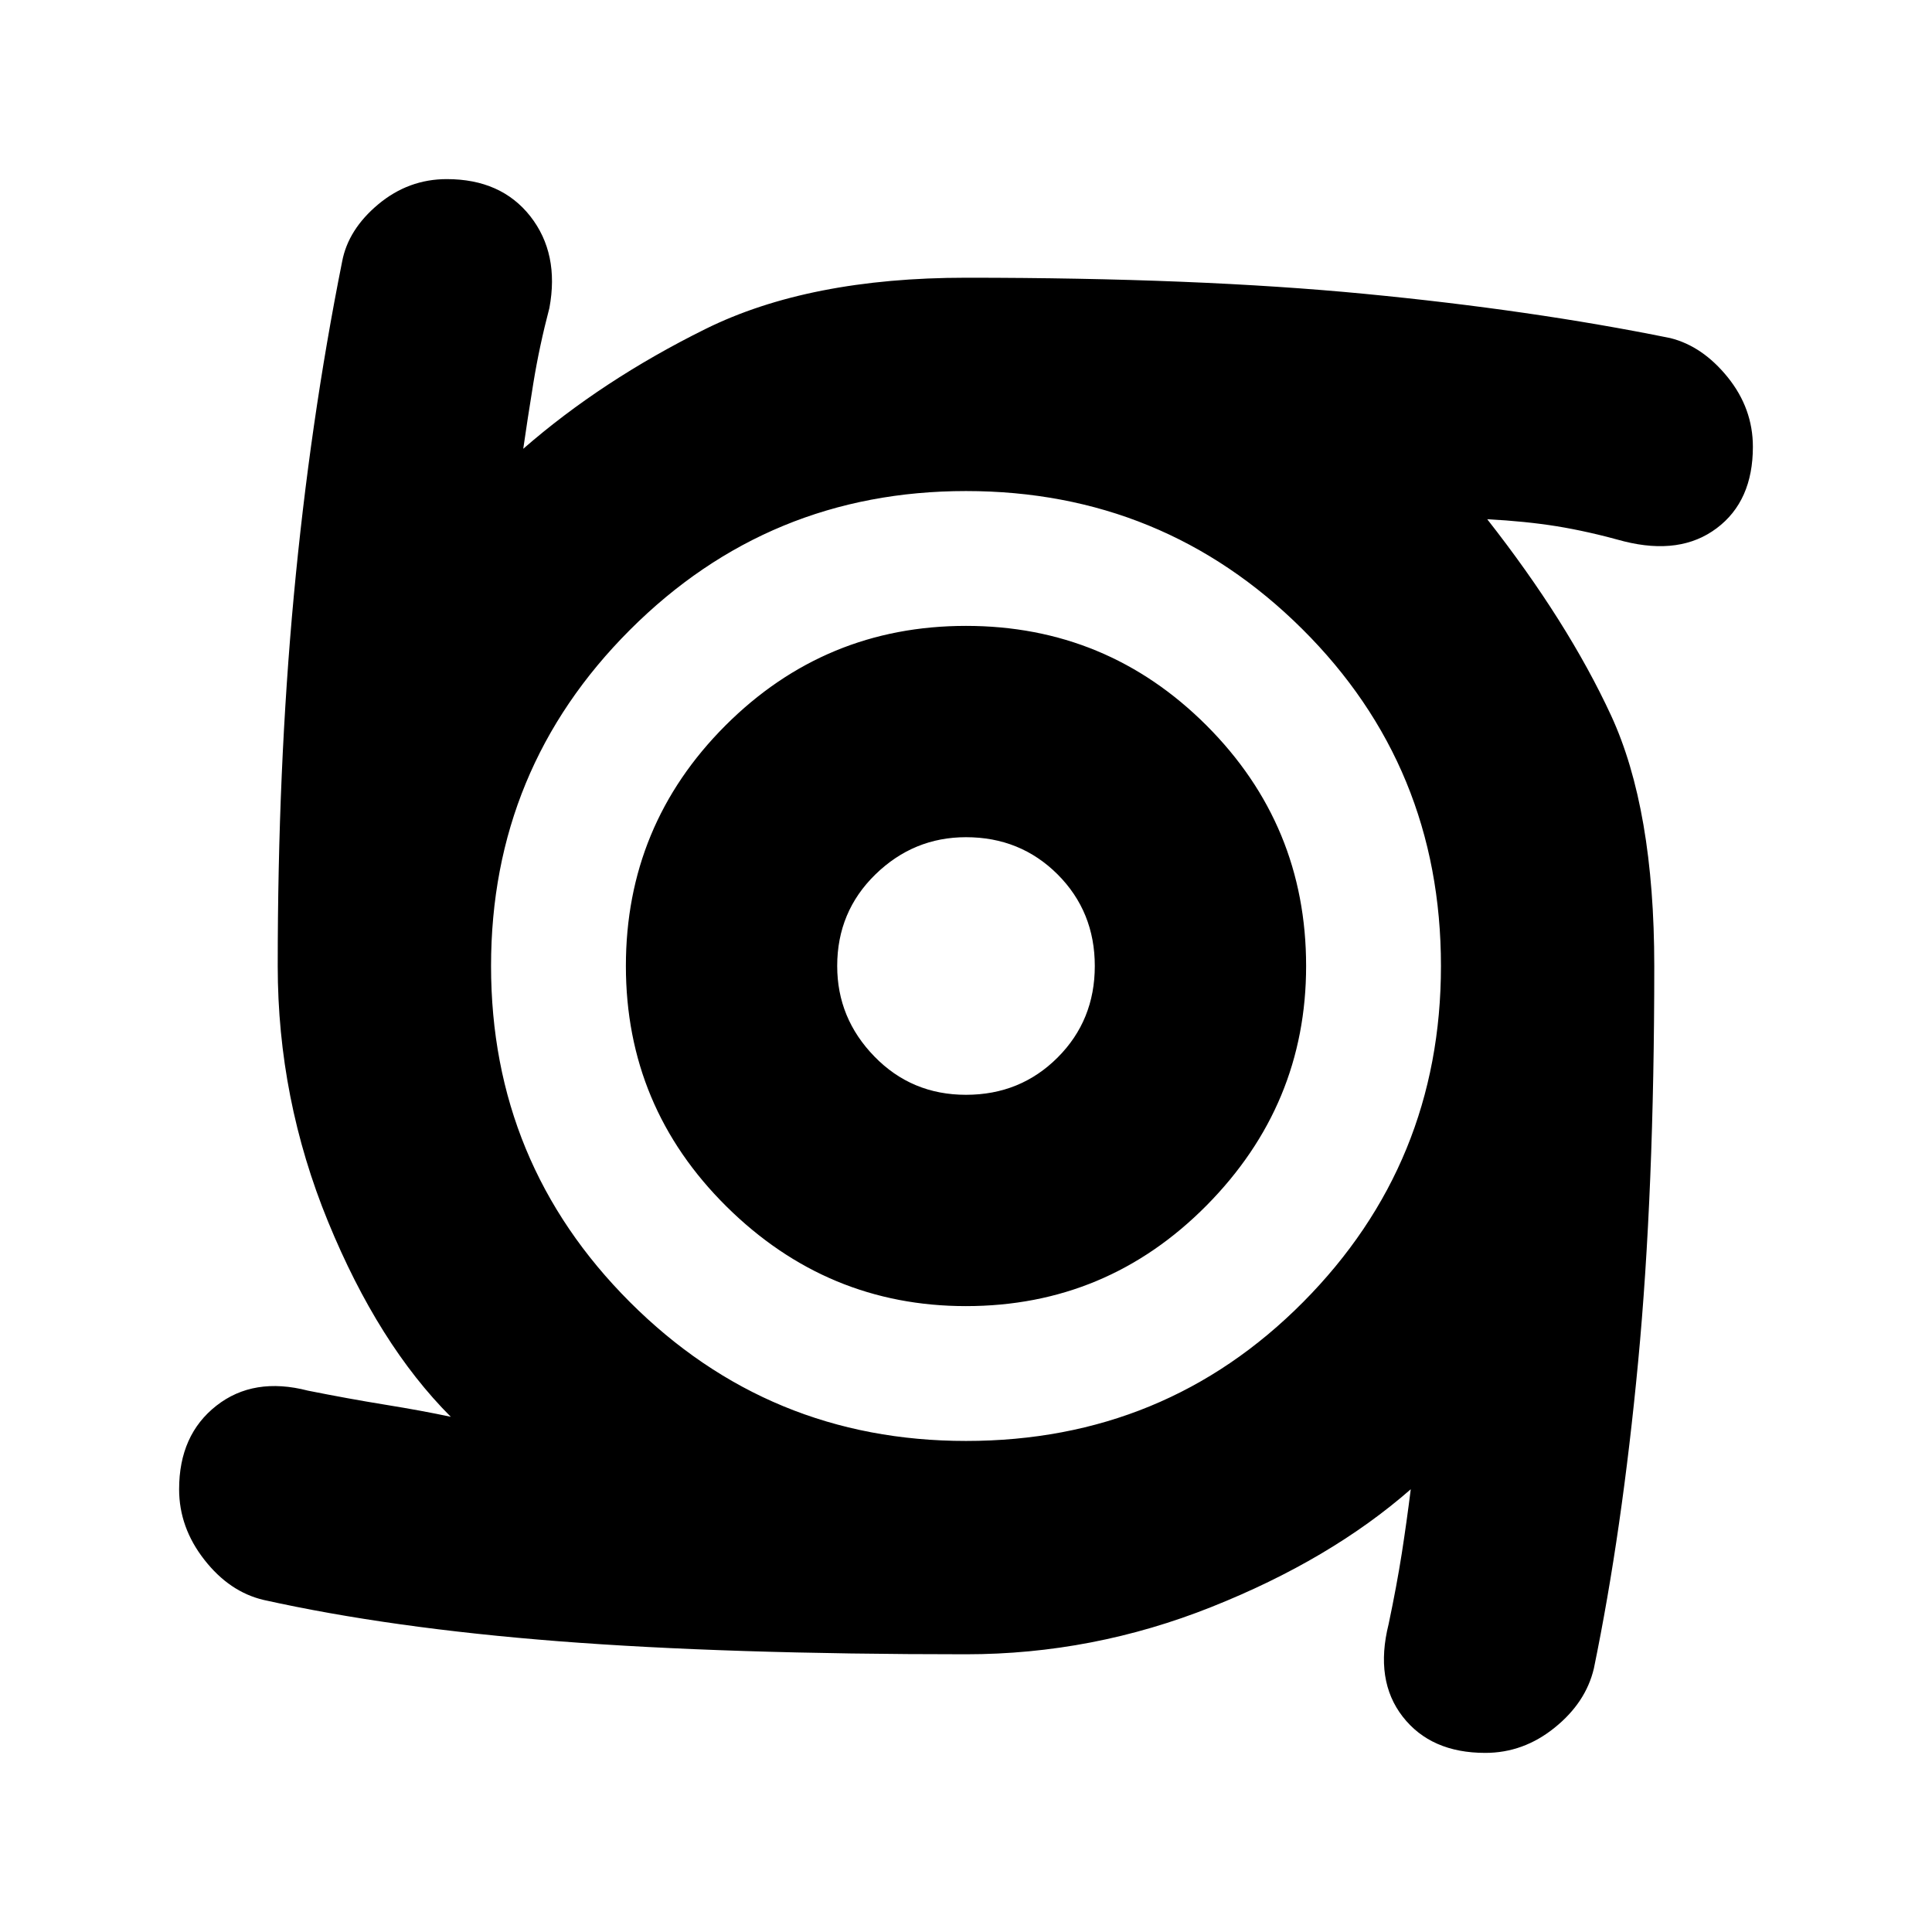 <svg xmlns="http://www.w3.org/2000/svg" height="24" width="24"><path d="M12 16.225q-1.725 0-2.975-1.237Q7.775 13.75 7.775 12t1.237-2.988Q10.25 7.775 12 7.775t2.988 1.237Q16.225 10.25 16.225 12q0 1.725-1.237 2.975-1.238 1.25-2.988 1.25Zm0-2.625q.675 0 1.138-.463.462-.462.462-1.137t-.462-1.138Q12.675 10.4 12 10.4q-.65 0-1.125.462-.475.463-.475 1.138 0 .65.463 1.125.462.475 1.137.475Zm6.45 8.175q-.675 0-1.025-.45-.35-.45-.175-1.15.1-.475.163-.875.062-.4.112-.8-1 .875-2.475 1.462-1.475.588-3.05.588-2.975 0-5.062-.162-2.088-.163-3.663-.513-.425-.1-.737-.5-.313-.4-.313-.875 0-.675.463-1.038.462-.362 1.137-.187.5.1.962.175.463.075.813.15-.9-.9-1.525-2.425Q3.45 13.65 3.45 12q0-2.45.2-4.6.2-2.15.6-4.15.075-.4.45-.713.375-.312.85-.312.675 0 1.038.462.362.463.237 1.138-.125.475-.2.937-.075.463-.125.813.975-.85 2.263-1.488Q10.05 3.45 12 3.45q2.875 0 4.95.2t3.8.55q.4.1.713.487.312.388.312.863 0 .675-.45 1.012-.45.338-1.15.163-.45-.125-.838-.188-.387-.062-.862-.087 1 1.275 1.538 2.437.537 1.163.537 3.113 0 2.8-.2 4.912-.2 2.113-.55 3.813-.1.425-.488.737-.387.313-.862.313ZM12 17.9q2.475 0 4.188-1.725Q17.9 14.45 17.9 12q0-2.475-1.725-4.188Q14.45 6.1 12 6.1q-2.45 0-4.175 1.725Q6.1 9.55 6.1 12q0 2.45 1.725 4.175Q9.55 17.9 12 17.9Z"/></svg>